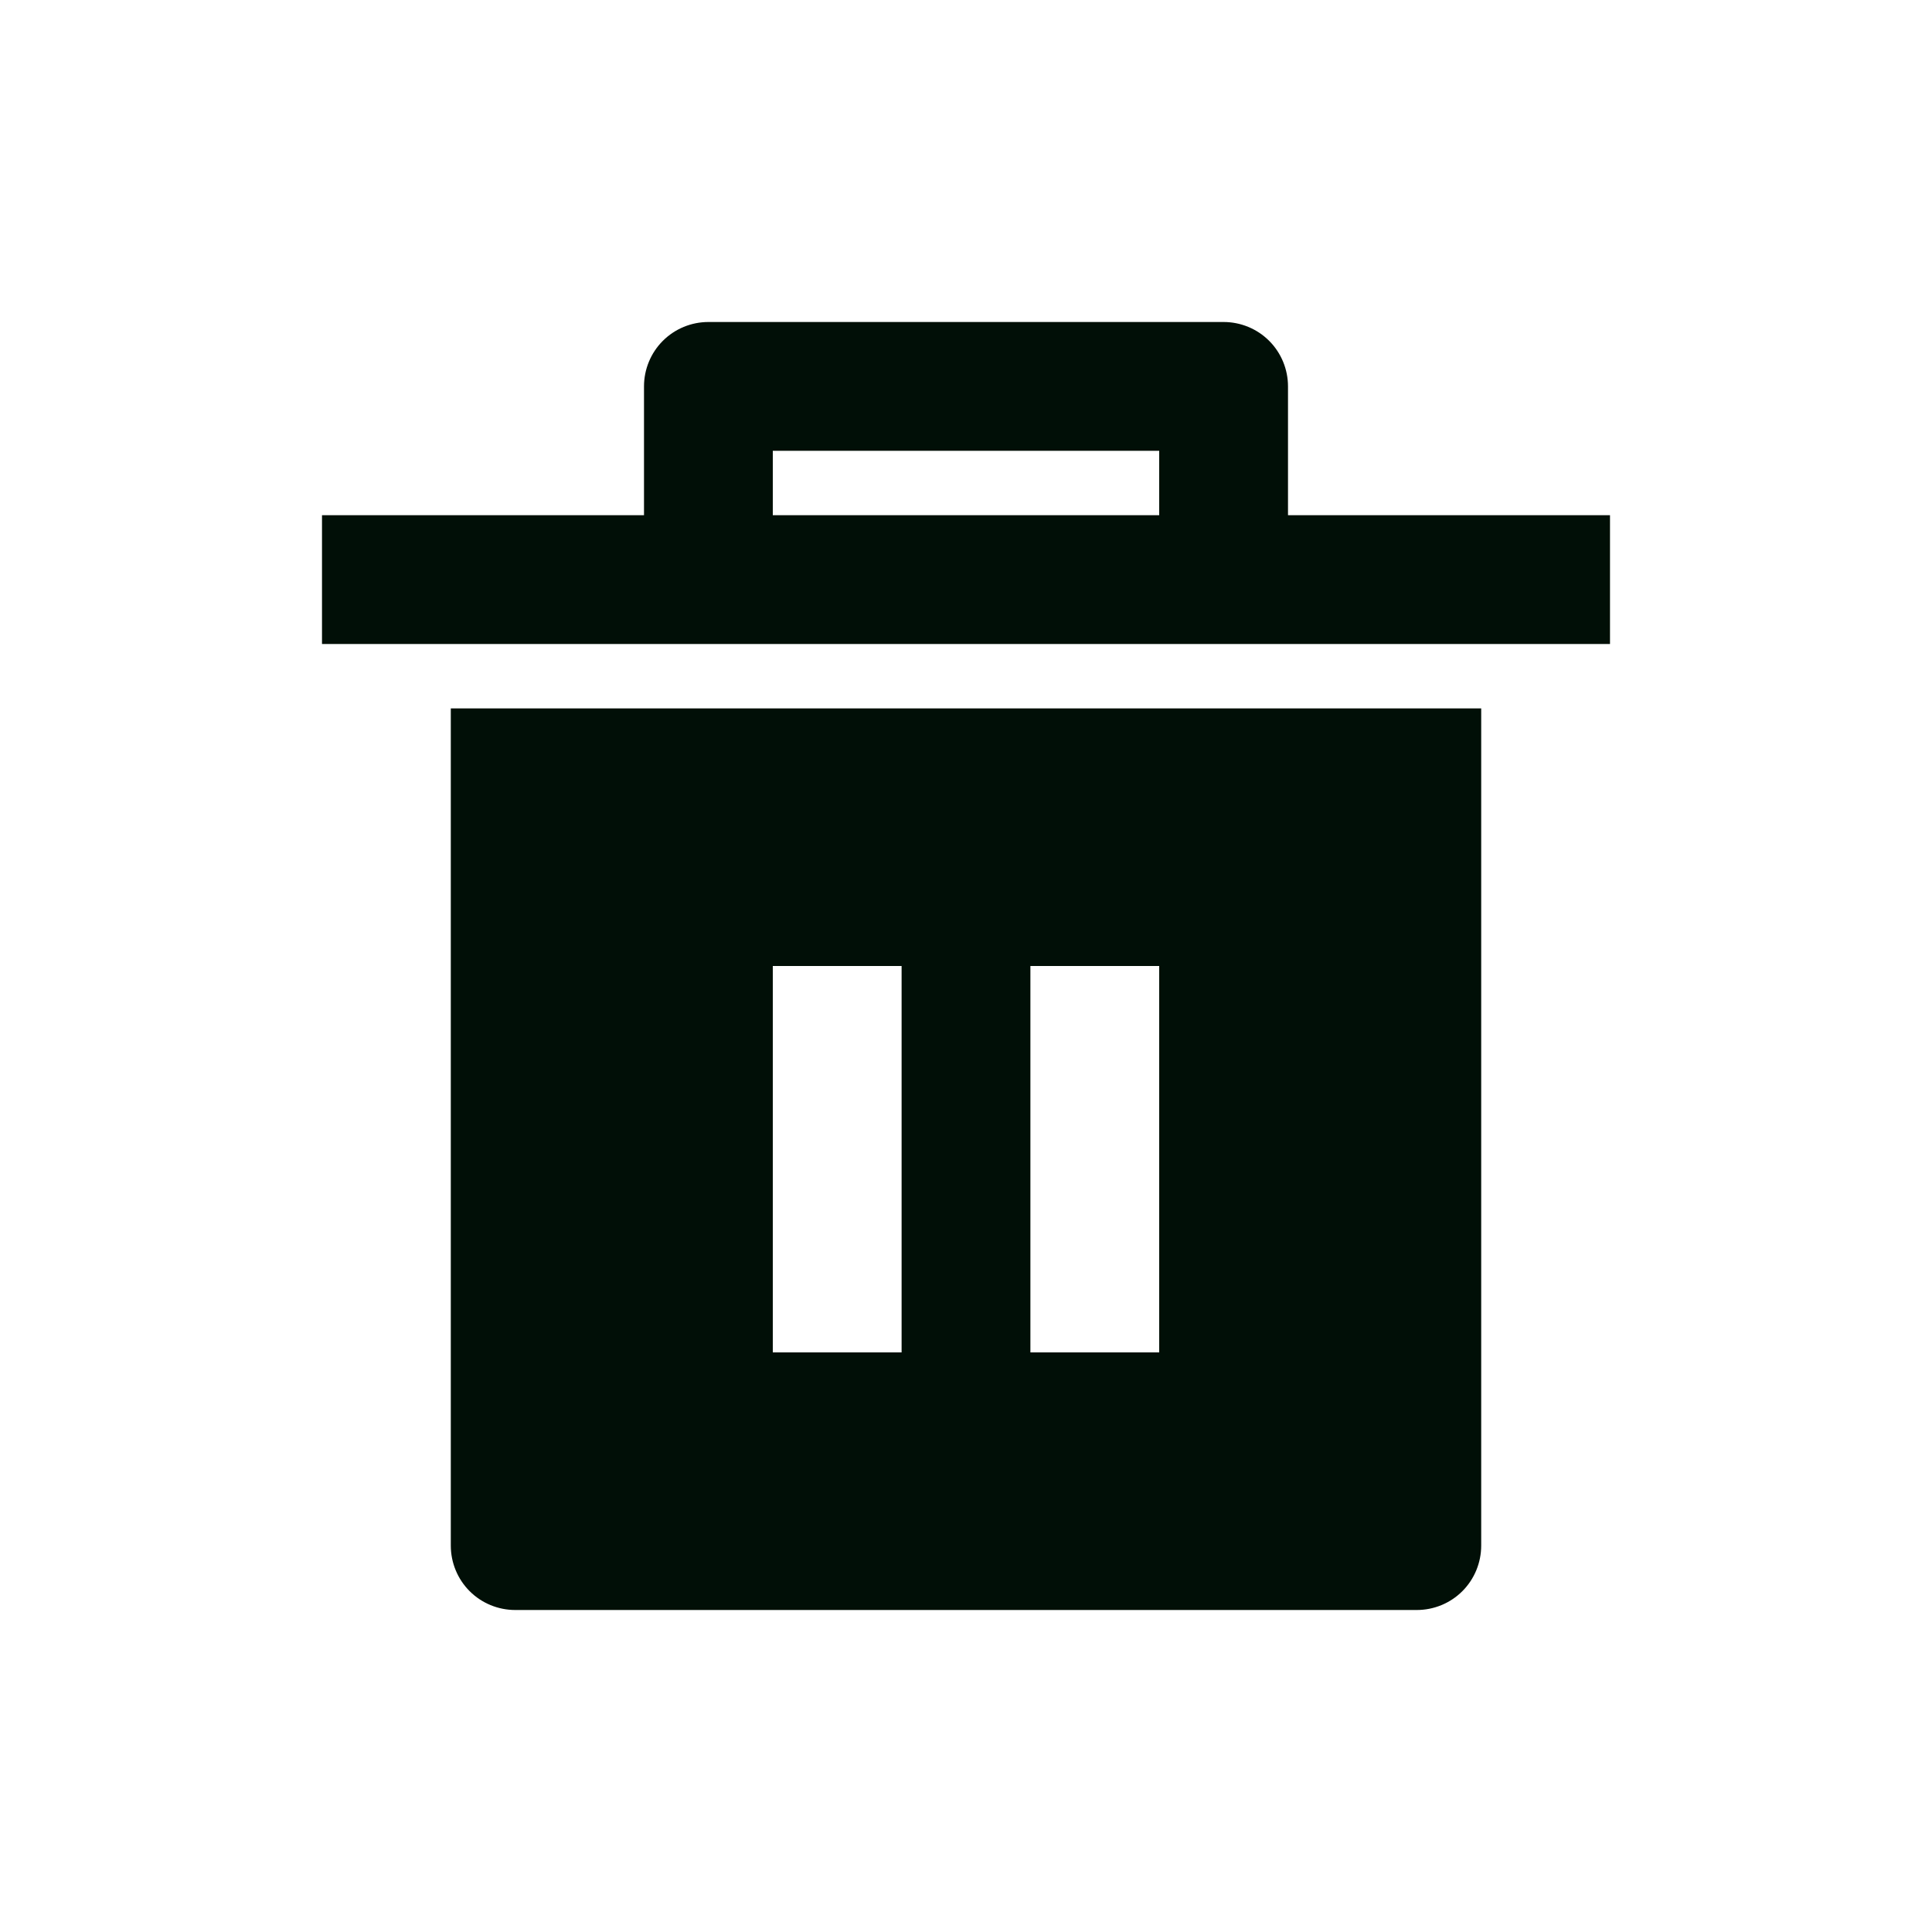 <svg width="24" height="24" viewBox="0 0 24 24" fill="none" xmlns="http://www.w3.org/2000/svg">
<g clip-path="url(#clip0_1033_23365)">
<path d="M5.6 8.8H18.4V19.2C18.4 19.412 18.316 19.616 18.166 19.766C18.016 19.916 17.812 20 17.6 20H6.4C6.188 20 5.984 19.916 5.834 19.766C5.684 19.616 5.6 19.412 5.6 19.2V8.8ZM8 6.4V4.8C8 4.588 8.084 4.384 8.234 4.234C8.384 4.084 8.588 4 8.8 4H15.2C15.412 4 15.616 4.084 15.766 4.234C15.916 4.384 16 4.588 16 4.8V6.4H20V8H4V6.4H8ZM9.6 5.6V6.4H14.4V5.6H9.6ZM9.6 12V16.8H11.2V12H9.6ZM12.8 12V16.8H14.4V12H12.8Z" fill="#010F07"/>
</g>
<defs>
<clipPath id="clip0_1033_23365">
<rect width="24" height="24" fill="white"/>
</clipPath>
</defs>
</svg>
